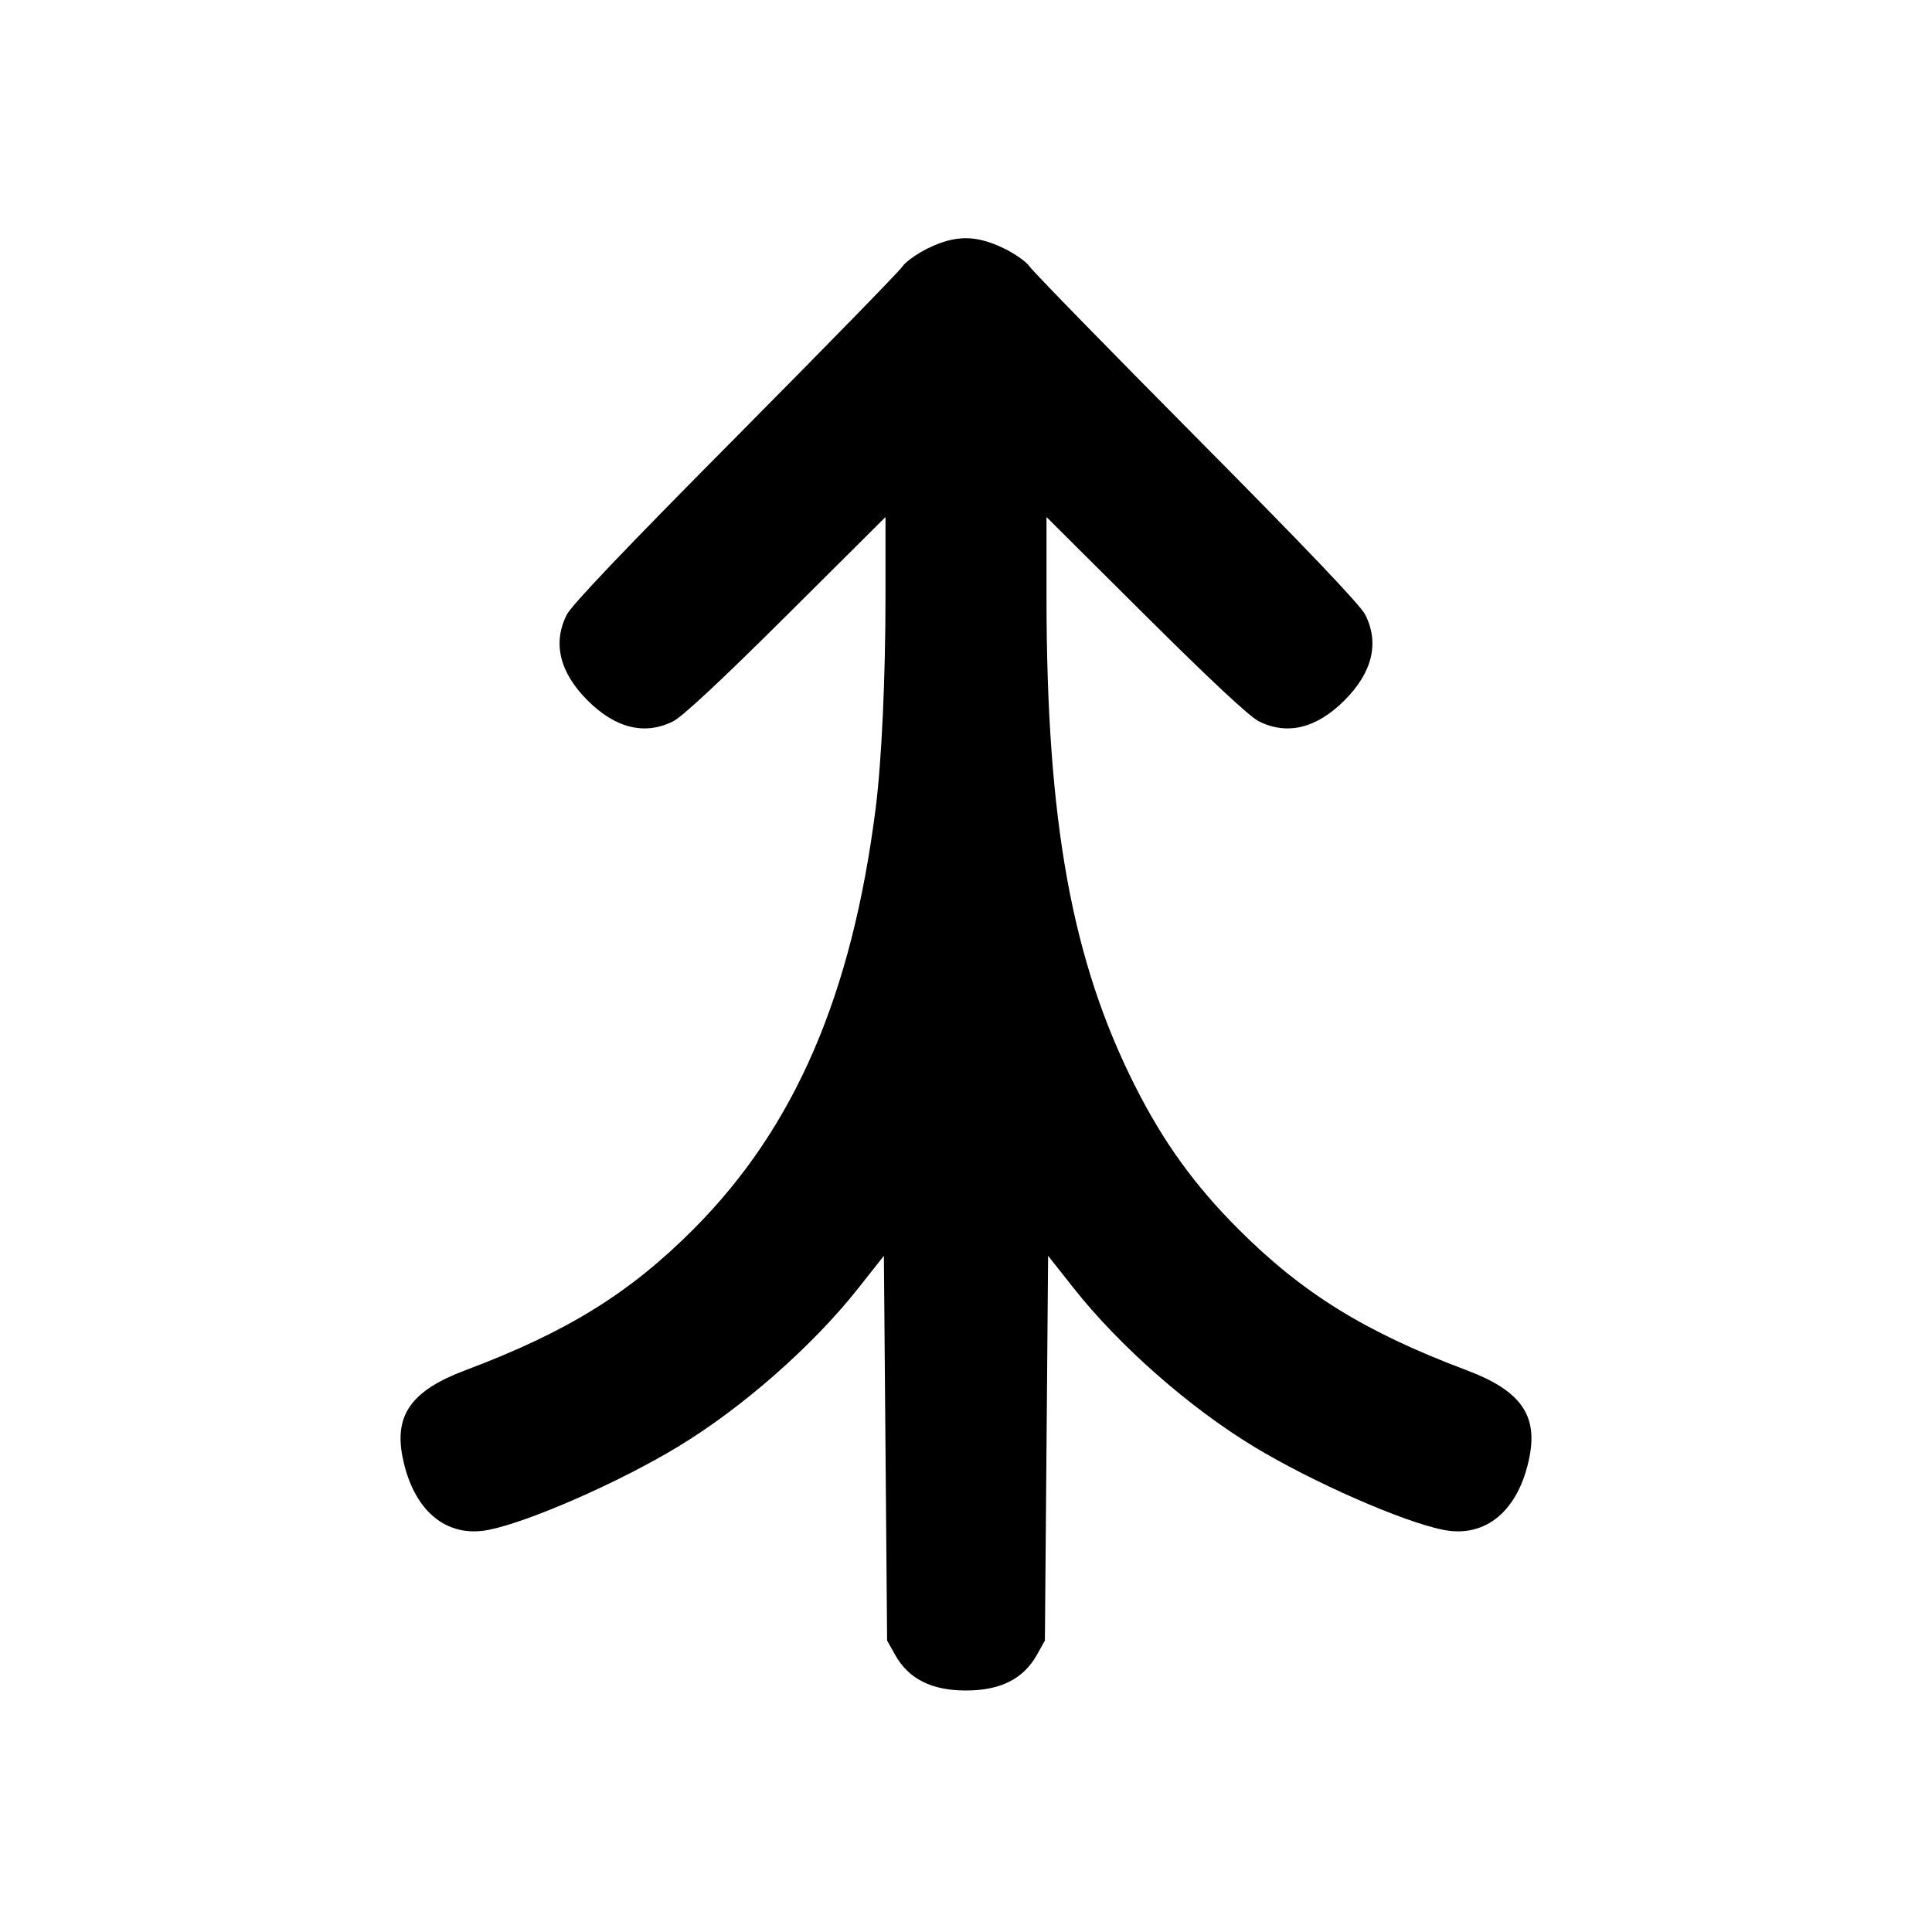 <svg xmlns="http://www.w3.org/2000/svg" width="24" height="24" viewBox="0 0 24 24" fill="none" stroke="currentColor" stroke-width="2" stroke-linecap="round" stroke-linejoin="round" class="icon icon-tabler icons-tabler-outline icon-tabler-arrow-merge-both"><path d="M11.530 3.083 C 11.393 3.150,11.249 3.252,11.210 3.311 C 11.172 3.369,10.237 4.327,9.134 5.439 C 7.766 6.818,7.101 7.516,7.040 7.637 C 6.863 7.989,6.952 8.354,7.299 8.701 C 7.646 9.048,8.011 9.137,8.363 8.960 C 8.479 8.901,8.961 8.452,9.770 7.647 L 11.000 6.423 11.000 7.401 C 11.000 8.419,10.952 9.456,10.878 10.040 C 10.583 12.362,9.873 14.005,8.621 15.263 C 7.823 16.065,7.046 16.546,5.780 17.022 C 5.116 17.272,4.897 17.573,5.000 18.097 C 5.131 18.763,5.542 19.111,6.073 19.004 C 6.577 18.903,7.697 18.411,8.423 17.971 C 9.219 17.490,10.096 16.719,10.660 16.005 L 10.980 15.600 11.000 17.990 L 11.020 20.380 11.120 20.558 C 11.287 20.856,11.572 21.000,12.000 21.000 C 12.428 21.000,12.713 20.856,12.880 20.558 L 12.980 20.380 13.000 17.990 L 13.020 15.600 13.340 16.005 C 13.904 16.719,14.781 17.490,15.577 17.971 C 16.303 18.411,17.423 18.903,17.927 19.004 C 18.458 19.111,18.869 18.763,19.000 18.097 C 19.103 17.573,18.884 17.272,18.220 17.022 C 16.955 16.546,16.181 16.067,15.378 15.263 C 14.837 14.720,14.453 14.189,14.102 13.494 C 13.315 11.937,13.001 10.205,13.000 7.421 L 13.000 6.423 14.230 7.647 C 15.039 8.452,15.521 8.901,15.637 8.960 C 15.989 9.137,16.354 9.048,16.701 8.701 C 17.048 8.354,17.137 7.989,16.960 7.637 C 16.899 7.516,16.234 6.818,14.866 5.439 C 13.763 4.327,12.828 3.369,12.789 3.310 C 12.751 3.252,12.604 3.149,12.464 3.082 C 12.120 2.918,11.871 2.918,11.530 3.083 " stroke="none" fill="black" fill-rule="evenodd"></path></svg>